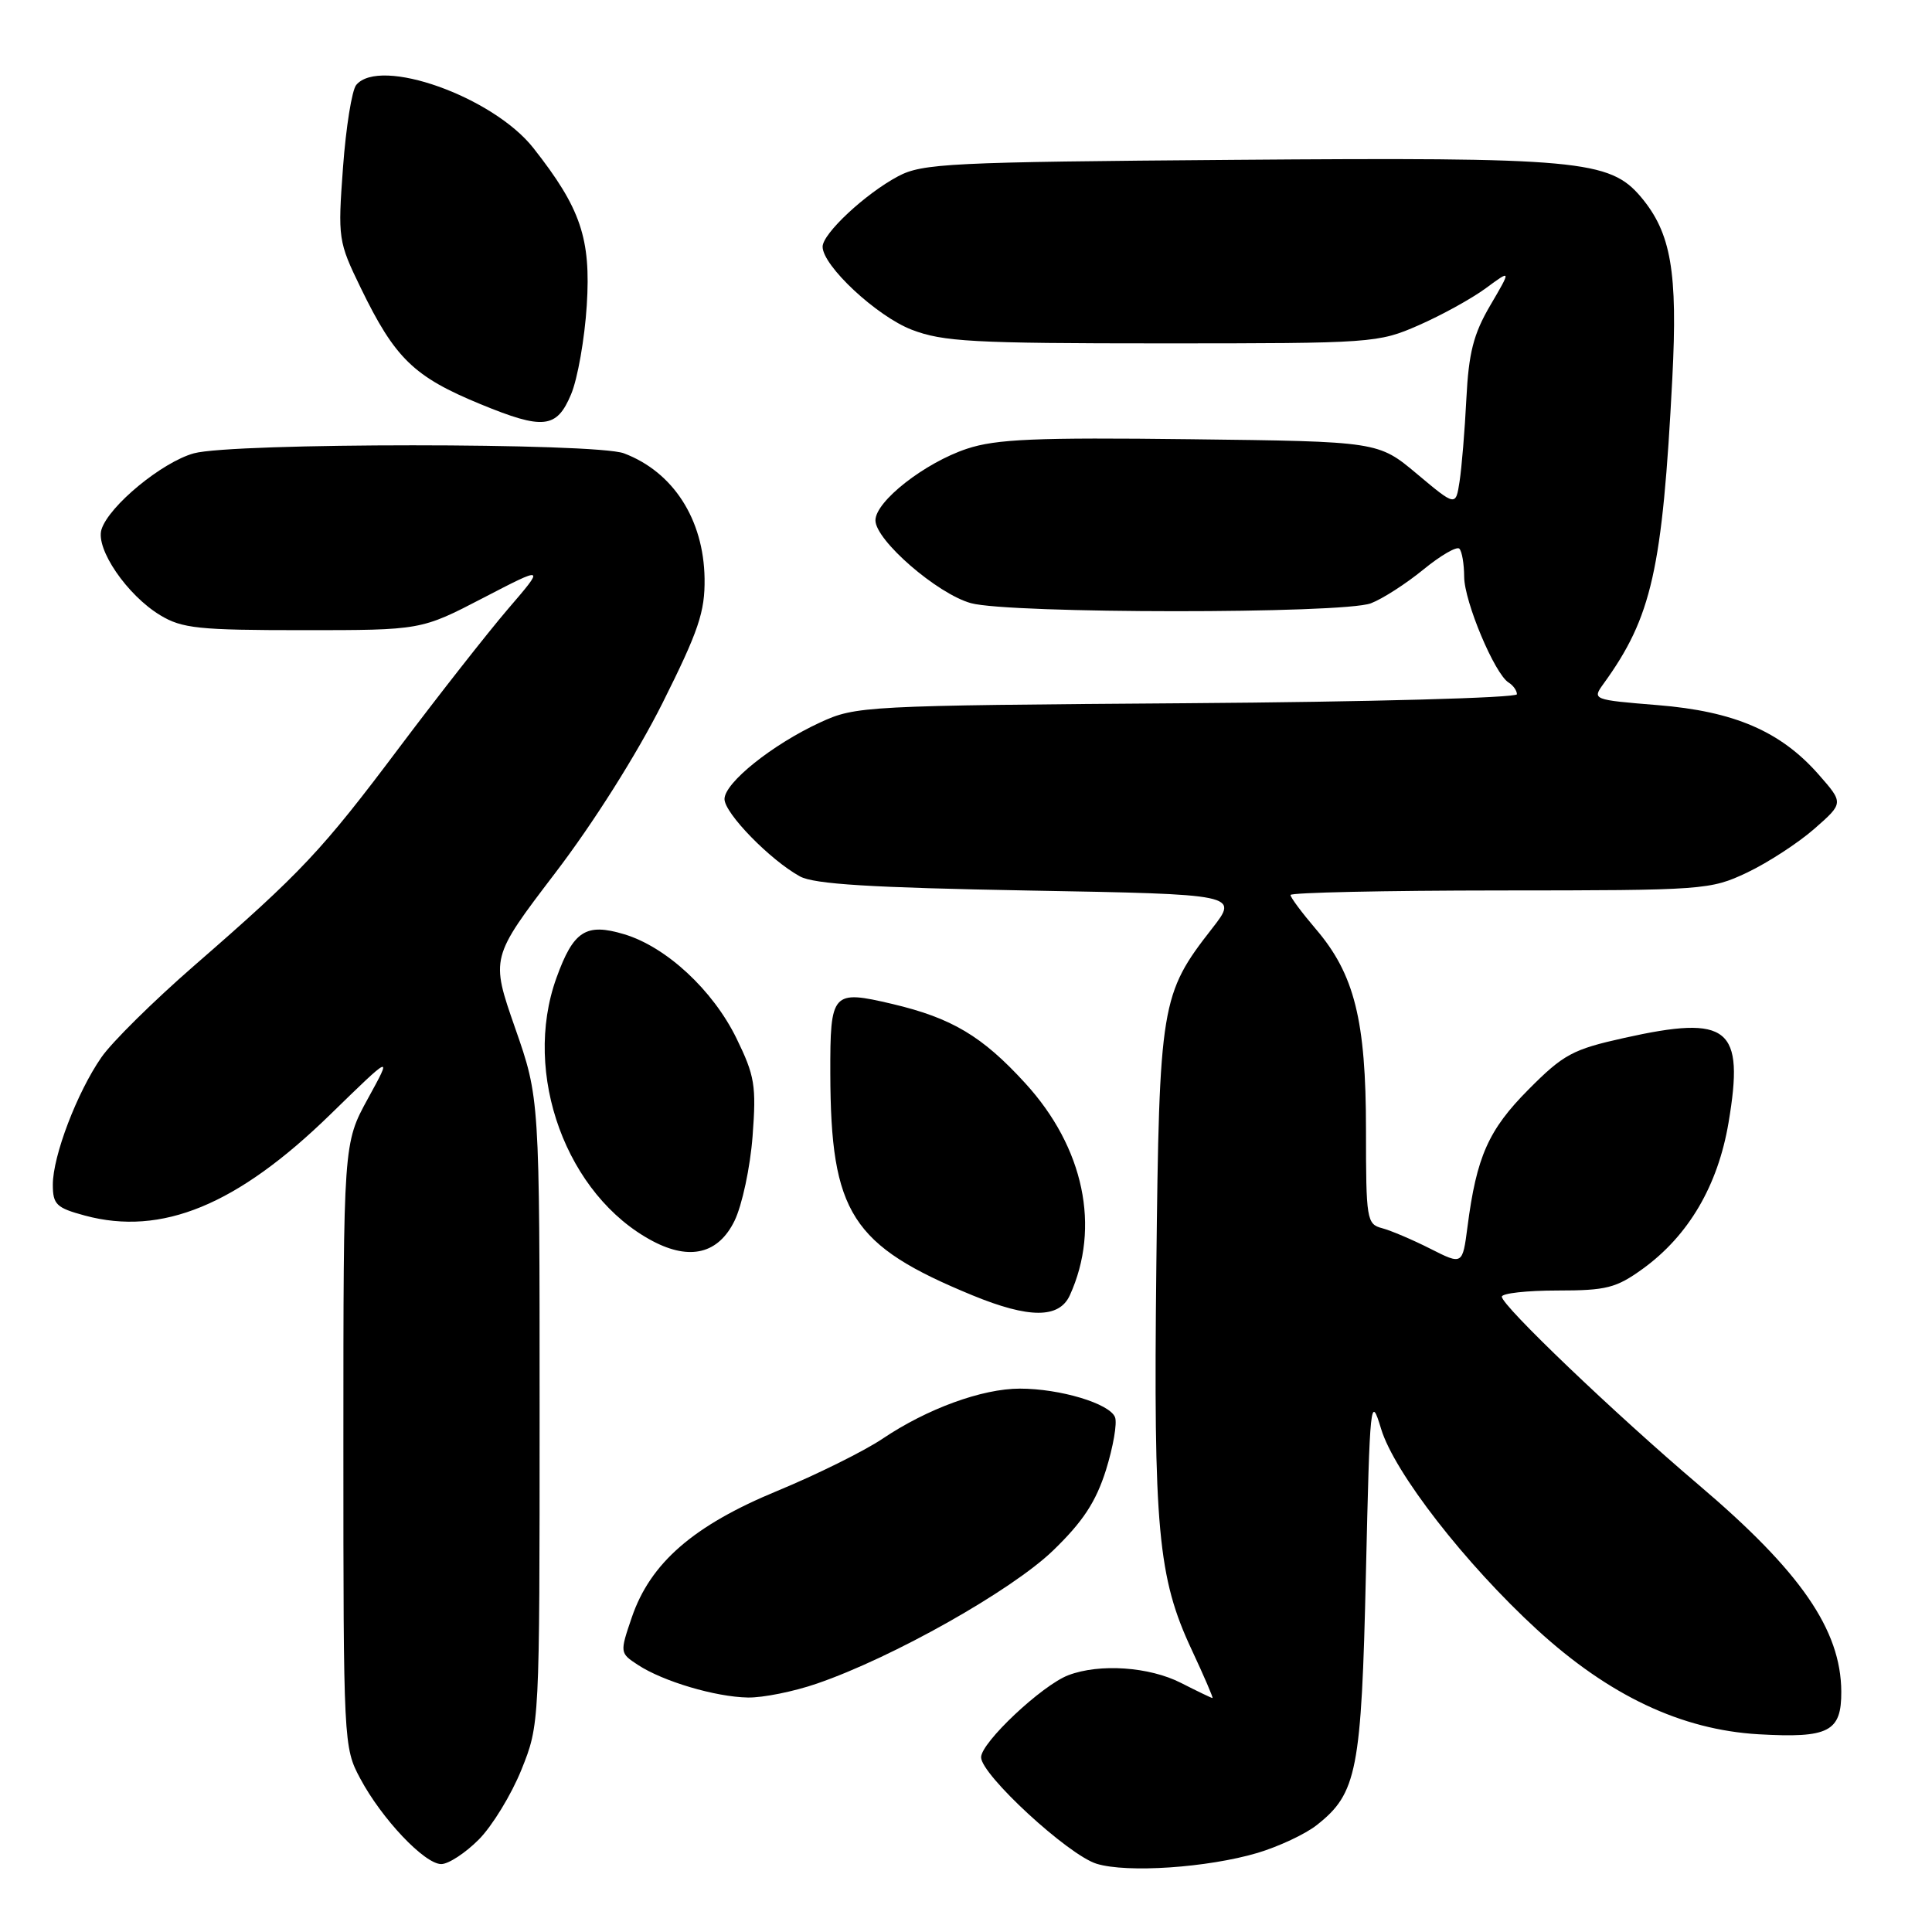 <?xml version="1.0" encoding="UTF-8" standalone="no"?>
<!DOCTYPE svg PUBLIC "-//W3C//DTD SVG 1.1//EN" "http://www.w3.org/Graphics/SVG/1.1/DTD/svg11.dtd" >
<svg xmlns="http://www.w3.org/2000/svg" xmlns:xlink="http://www.w3.org/1999/xlink" version="1.1" viewBox="0 0 256 256">
 <g >
 <path fill="currentColor"
d=" M 166.63 245.52 C 169.43 244.68 172.97 243.03 174.48 241.83 C 179.81 237.64 180.40 234.64 180.99 208.50 C 181.52 185.51 181.60 184.70 183.00 189.32 C 184.74 195.10 194.15 207.21 203.68 215.95 C 213.23 224.69 222.78 229.20 233.02 229.80 C 242.34 230.33 244.01 229.47 243.98 224.13 C 243.93 215.96 238.59 208.22 225.10 196.77 C 213.93 187.28 199.00 173.01 199.00 171.82 C 199.00 171.37 202.31 171.00 206.35 171.00 C 212.86 171.00 214.15 170.67 217.68 168.12 C 223.75 163.72 227.63 157.10 229.04 148.76 C 231.17 136.12 229.10 134.44 215.22 137.53 C 208.38 139.05 207.17 139.70 202.54 144.36 C 197.23 149.70 195.65 153.25 194.45 162.56 C 193.79 167.62 193.79 167.62 189.52 165.46 C 187.17 164.27 184.30 163.05 183.13 162.74 C 181.10 162.21 181.00 161.59 181.00 149.71 C 181.00 135.19 179.47 129.08 174.35 123.10 C 172.51 120.94 171.00 118.92 171.00 118.59 C 171.00 118.27 183.49 118.00 198.75 117.99 C 225.84 117.98 226.62 117.92 231.50 115.62 C 234.25 114.31 238.25 111.71 240.40 109.83 C 244.30 106.41 244.30 106.41 240.99 102.64 C 235.95 96.90 229.80 94.25 219.63 93.43 C 211.02 92.73 210.96 92.70 212.47 90.61 C 218.87 81.77 220.28 75.52 221.59 50.14 C 222.32 35.99 221.43 30.86 217.44 26.11 C 213.30 21.20 209.17 20.82 163.50 21.18 C 125.80 21.47 122.22 21.65 119.00 23.36 C 114.66 25.67 109.00 30.95 109.00 32.69 C 109.00 35.22 116.17 41.90 120.81 43.69 C 124.94 45.28 128.90 45.50 154.00 45.50 C 181.94 45.50 182.61 45.45 188.00 43.09 C 191.03 41.76 195.02 39.56 196.88 38.19 C 200.26 35.70 200.26 35.70 197.47 40.46 C 195.24 44.26 194.61 46.74 194.30 52.86 C 194.09 57.06 193.68 61.98 193.40 63.80 C 192.89 67.10 192.89 67.10 187.76 62.80 C 182.63 58.50 182.63 58.50 157.72 58.20 C 137.26 57.95 131.98 58.18 128.13 59.46 C 122.53 61.32 116.00 66.43 116.00 68.95 C 116.00 71.58 124.18 78.68 128.65 79.92 C 133.74 81.33 177.94 81.35 181.65 79.94 C 183.18 79.36 186.30 77.35 188.59 75.48 C 190.87 73.61 193.03 72.36 193.37 72.70 C 193.72 73.05 194.00 74.72 194.01 76.42 C 194.02 79.70 198.05 89.30 199.90 90.44 C 200.50 90.81 201.00 91.51 201.00 91.99 C 201.00 92.47 181.34 93.01 157.25 93.18 C 114.45 93.49 113.40 93.55 108.67 95.73 C 102.34 98.65 96.00 103.73 96.00 105.88 C 96.00 107.76 102.06 113.97 106.00 116.13 C 107.88 117.16 115.44 117.62 136.32 118.00 C 164.14 118.50 164.14 118.50 160.60 123.04 C 153.82 131.73 153.61 132.99 153.22 167.84 C 152.83 202.58 153.43 209.04 157.90 218.59 C 159.55 222.12 160.79 225.00 160.66 225.00 C 160.53 225.00 158.66 224.10 156.50 223.00 C 152.29 220.85 145.71 220.40 141.57 221.97 C 138.07 223.30 130.00 230.89 130.00 232.85 C 130.00 235.16 141.54 245.80 145.31 246.96 C 149.35 248.20 160.01 247.48 166.63 245.52 Z  M 63.44 243.75 C 65.22 241.96 67.76 237.80 69.09 234.50 C 71.50 228.50 71.50 228.50 71.50 187.00 C 71.50 145.50 71.50 145.50 68.25 136.20 C 65.01 126.91 65.01 126.91 73.55 115.70 C 78.64 109.04 84.39 99.92 87.77 93.19 C 92.57 83.59 93.42 81.08 93.36 76.66 C 93.24 68.81 89.21 62.54 82.68 60.07 C 78.94 58.65 30.79 58.65 25.68 60.07 C 21.47 61.24 14.44 67.03 13.45 70.15 C 12.64 72.72 16.84 78.87 21.23 81.52 C 24.12 83.27 26.32 83.50 40.15 83.50 C 55.80 83.50 55.80 83.50 64.02 79.23 C 72.23 74.97 72.23 74.97 67.28 80.73 C 64.57 83.90 58.12 92.12 52.96 98.98 C 42.63 112.74 39.99 115.55 25.70 127.98 C 20.34 132.65 14.81 138.10 13.43 140.11 C 10.21 144.75 7.00 153.17 7.00 156.97 C 7.00 159.60 7.47 160.05 11.25 161.07 C 21.42 163.81 31.43 159.69 43.75 147.69 C 52.00 139.65 52.00 139.65 48.75 145.57 C 45.50 151.50 45.50 151.50 45.50 191.50 C 45.50 230.88 45.53 231.56 47.72 235.64 C 50.58 241.01 56.26 247.00 58.47 247.00 C 59.42 247.00 61.66 245.54 63.44 243.75 Z  M 108.26 223.08 C 118.31 219.63 134.05 210.75 139.54 205.45 C 143.49 201.63 145.20 199.03 146.54 194.81 C 147.50 191.73 148.05 188.58 147.75 187.80 C 147.06 185.98 140.47 184.00 135.14 184.00 C 130.14 184.00 122.84 186.66 116.91 190.66 C 114.48 192.29 108.22 195.39 103.00 197.55 C 91.88 202.14 86.17 207.10 83.71 214.33 C 82.12 218.99 82.13 219.04 84.53 220.61 C 87.87 222.80 94.79 224.85 99.09 224.93 C 101.07 224.97 105.20 224.14 108.26 223.08 Z  M 141.76 171.63 C 145.86 162.62 143.64 152.04 135.84 143.52 C 130.15 137.29 126.11 134.89 118.24 133.03 C 110.25 131.15 110.00 131.44 110.02 142.22 C 110.07 160.77 112.80 165.03 128.89 171.65 C 136.37 174.72 140.35 174.72 141.76 171.63 Z  M 97.33 161.76 C 98.33 159.71 99.41 154.67 99.72 150.56 C 100.23 143.84 100.01 142.55 97.58 137.57 C 94.45 131.18 88.28 125.46 82.70 123.79 C 77.63 122.27 75.98 123.34 73.73 129.58 C 69.15 142.28 75.07 158.43 86.50 164.46 C 91.44 167.06 95.20 166.12 97.33 161.76 Z  M 75.67 52.25 C 76.54 50.19 77.47 44.88 77.75 40.46 C 78.31 31.59 76.95 27.59 70.68 19.62 C 65.32 12.81 50.34 7.48 47.20 11.26 C 46.63 11.95 45.84 16.86 45.45 22.18 C 44.76 31.60 44.81 32.00 47.81 38.17 C 52.34 47.50 54.84 49.92 63.66 53.55 C 71.99 56.98 73.77 56.79 75.67 52.25 Z "/>
</g>
</svg>